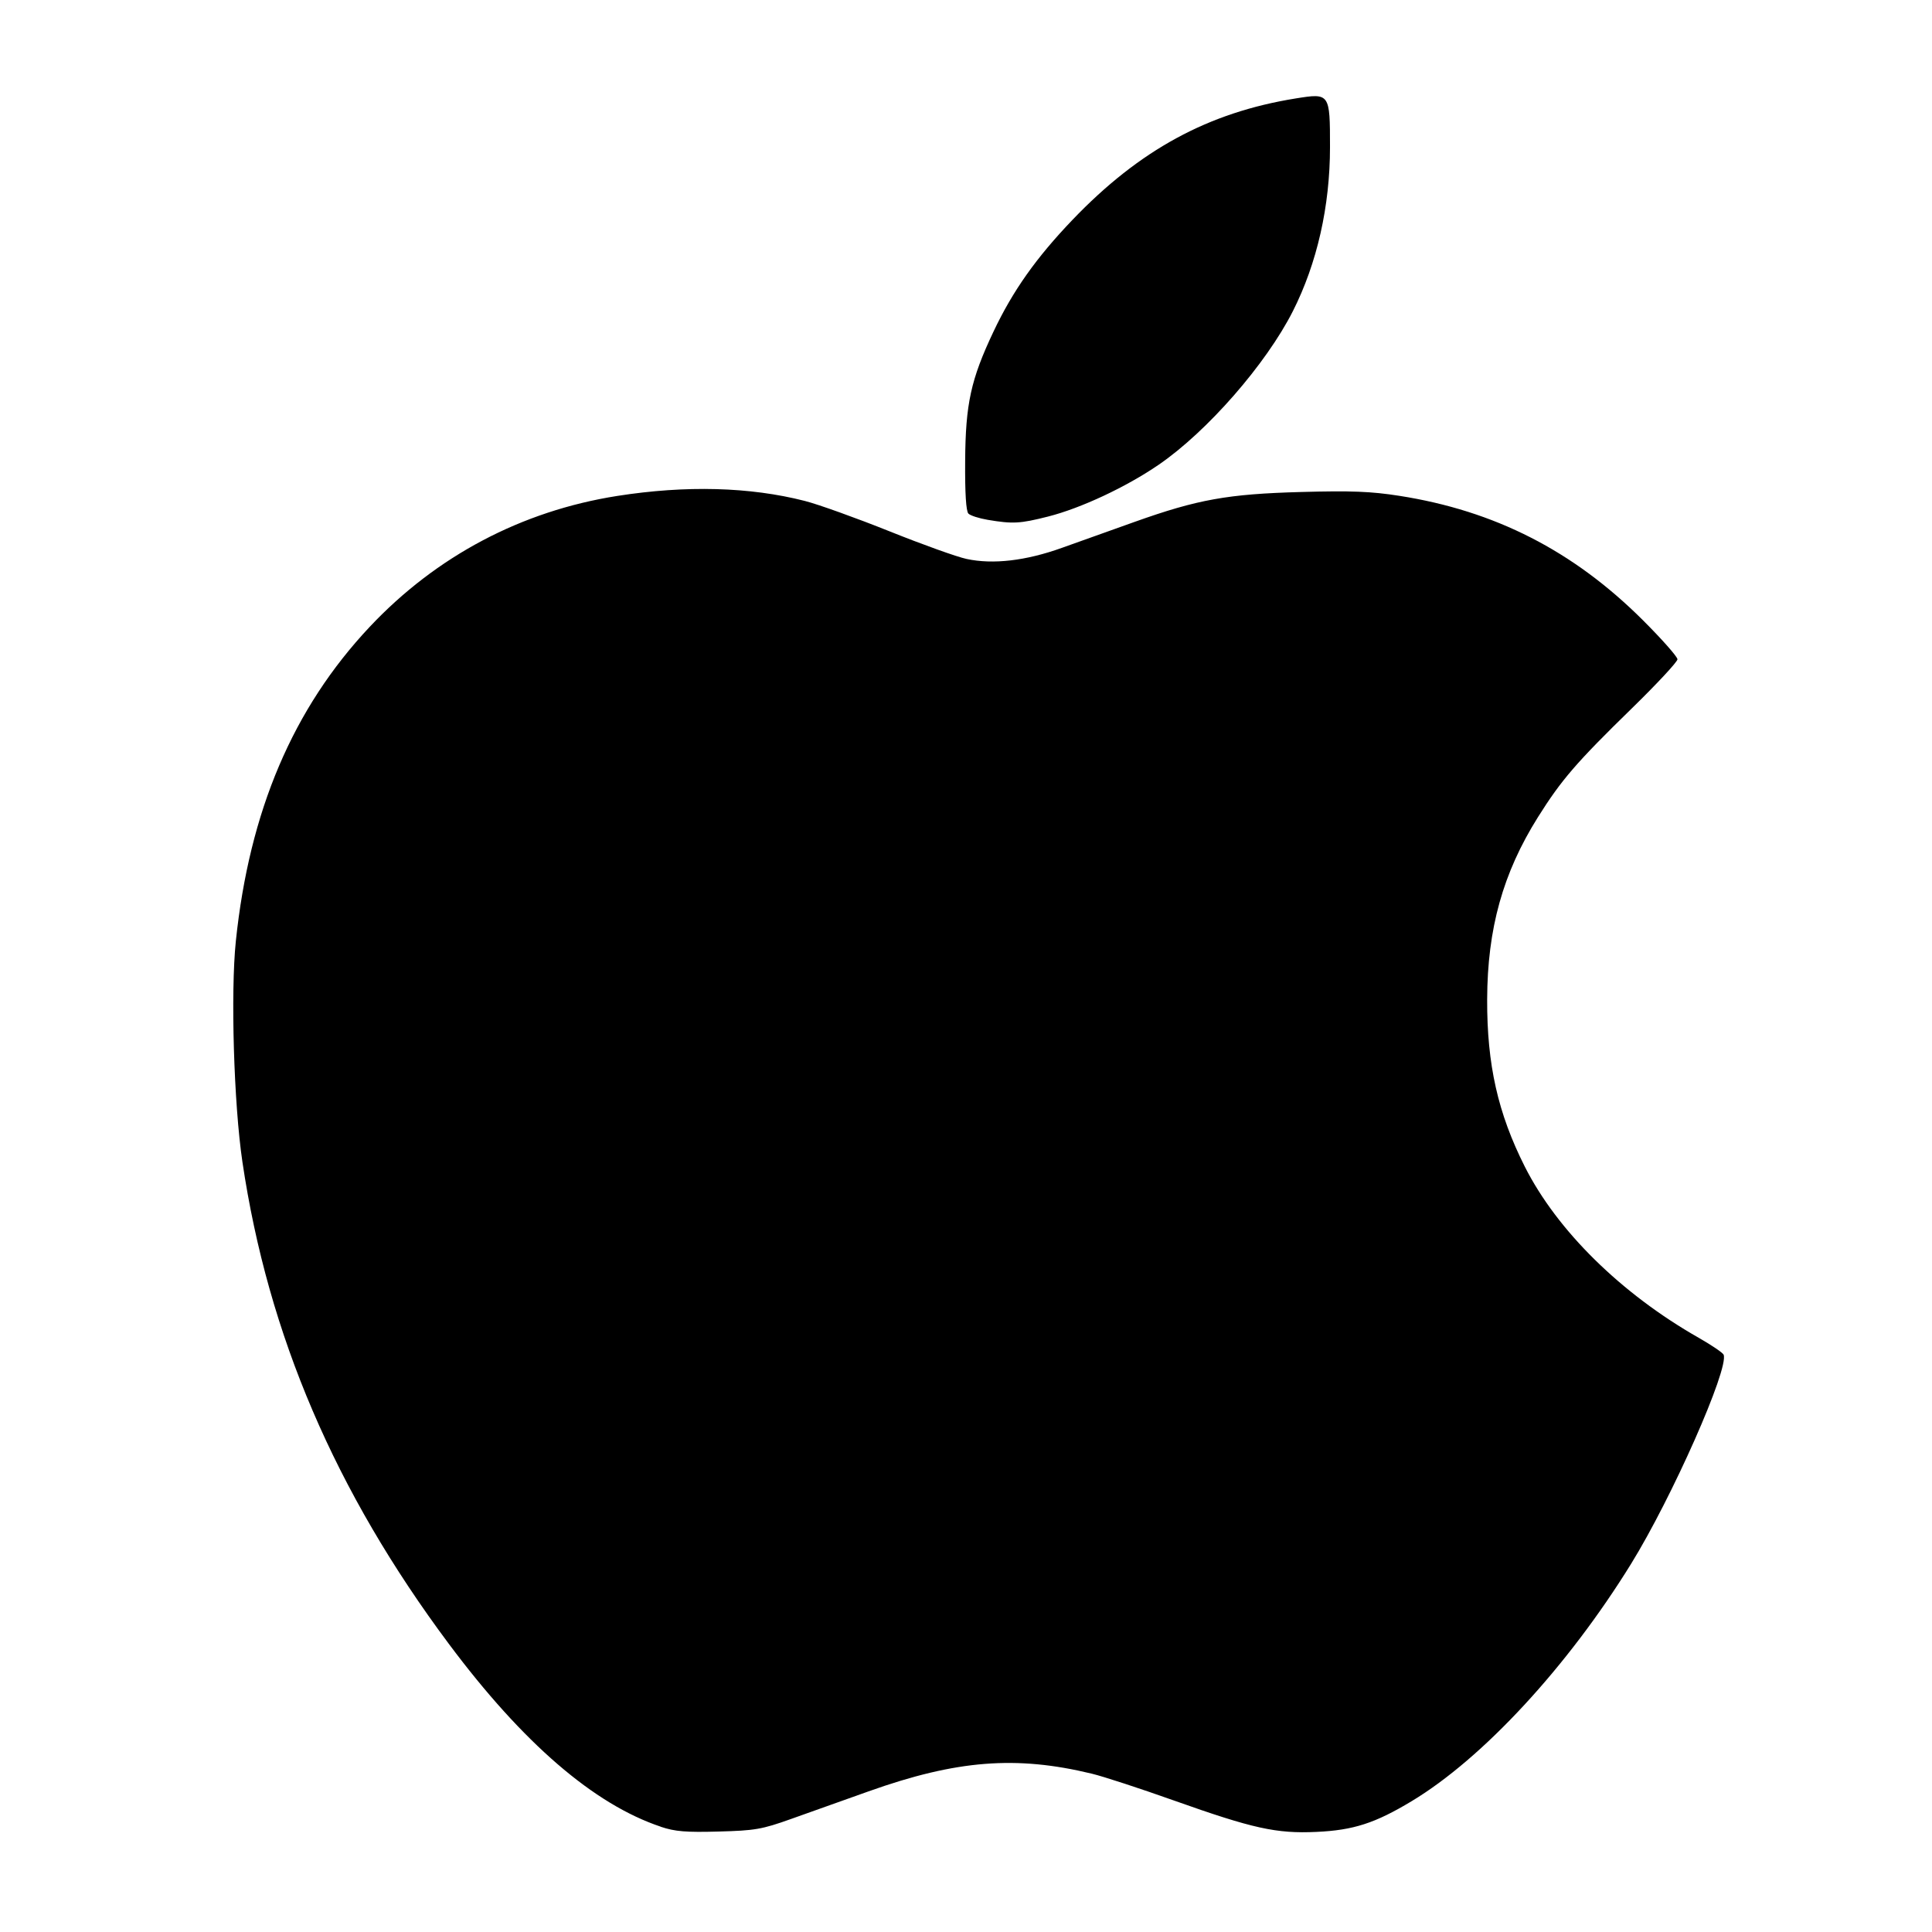 <?xml version="1.0" encoding="UTF-8" standalone="no"?>
<!-- Created with Inkscape (http://www.inkscape.org/) -->

<svg
   xmlns:dc="http://purl.org/dc/elements/1.1/"
   xmlns:cc="http://creativecommons.org/ns#"
   xmlns:rdf="http://www.w3.org/1999/02/22-rdf-syntax-ns#"
   xmlns:svg="http://www.w3.org/2000/svg"
   xmlns="http://www.w3.org/2000/svg"
   xmlns:sodipodi="http://sodipodi.sourceforge.net/DTD/sodipodi-0.dtd"
   xmlns:inkscape="http://www.inkscape.org/namespaces/inkscape"
   width="32"
   height="32"
   id="svg6044"
   version="1.1"
   inkscape:version="0.48.1 r9760"
   sodipodi:docname="apple.svg"
   style="display:inline">
  <defs
     id="defs6046" />
  <sodipodi:namedview
     id="base"
     pagecolor="#ffffff"
     bordercolor="#666666"
     borderopacity="1.0"
     inkscape:pageopacity="0.0"
     inkscape:pageshadow="2"
     inkscape:zoom="11.313708"
     inkscape:cx="24.195295"
     inkscape:cy="5.4177667"
     inkscape:current-layer="layer1"
     showgrid="true"
     inkscape:document-units="px"
     inkscape:grid-bbox="true"
     inkscape:window-width="1680"
     inkscape:window-height="997"
     inkscape:window-x="0"
     inkscape:window-y="0"
     inkscape:window-maximized="1"
     fit-margin-top="0"
     fit-margin-left="0"
     fit-margin-right="0"
     fit-margin-bottom="0"
     borderlayer="true"
     inkscape:snap-global="false"
     showguides="true"
     inkscape:guide-bbox="true"
     inkscape:object-paths="true"
     inkscape:snap-smooth-nodes="true"
     inkscape:object-nodes="true"
     inkscape:snap-intersection-paths="true"
     inkscape:snap-grids="false"
     inkscape:snap-page="true" />
  <g
     id="layer1"
     inkscape:label="Layer 1"
     inkscape:groupmode="layer"
     style="display:inline">
    <path
       style="fill:#000000"
       d="M 10.945,30.256 C 9.839,29.887 8.659,28.869 7.436,27.23 5.552,24.706 4.44,22.111 4.015,19.244 3.873,18.285 3.818,16.44 3.906,15.591 4.13,13.432 4.854,11.732 6.124,10.382 7.228,9.209 8.64,8.463 10.225,8.214 c 1.137,-0.178 2.194,-0.15 3.105,0.083 0.224,0.057 0.853,0.283 1.4,0.502 0.546,0.219 1.122,0.426 1.28,0.459 0.437,0.094 0.98,0.031 1.579,-0.184 0.288,-0.103 0.83,-0.296 1.204,-0.43 1.043,-0.372 1.544,-0.462 2.757,-0.495 0.828,-0.023 1.159,-0.01 1.625,0.063 1.584,0.247 2.884,0.911 4.036,2.06 0.315,0.314 0.573,0.606 0.573,0.648 0,0.042 -0.342,0.409 -0.759,0.816 -0.914,0.891 -1.165,1.182 -1.552,1.799 -0.58,0.924 -0.837,1.845 -0.841,3.018 -0.004,1.08 0.178,1.887 0.624,2.771 0.535,1.059 1.595,2.103 2.878,2.833 0.216,0.123 0.403,0.25 0.415,0.282 0.089,0.233 -0.856,2.368 -1.535,3.466 -1.052,1.702 -2.455,3.22 -3.634,3.929 -0.605,0.364 -0.963,0.48 -1.575,0.508 -0.664,0.031 -1.052,-0.055 -2.361,-0.52 -0.557,-0.198 -1.168,-0.398 -1.359,-0.444 -1.254,-0.304 -2.243,-0.226 -3.697,0.292 -0.414,0.147 -0.992,0.353 -1.286,0.458 -0.482,0.172 -0.597,0.192 -1.199,0.208 -0.541,0.015 -0.721,2.13e-4 -0.959,-0.079 z M 16.36,8.61 c -0.143,-0.024 -0.287,-0.07 -0.32,-0.103 -0.039,-0.039 -0.058,-0.339 -0.054,-0.869 0.006,-0.95 0.094,-1.353 0.47,-2.147 0.32,-0.676 0.706,-1.221 1.308,-1.85 1.11,-1.159 2.248,-1.778 3.7,-2.011 0.561,-0.09 0.565,-0.085 0.565,0.806 0,0.979 -0.214,1.925 -0.615,2.718 -0.444,0.877 -1.419,1.993 -2.223,2.544 -0.539,0.369 -1.288,0.72 -1.833,0.858 -0.462,0.117 -0.583,0.124 -0.998,0.054 z"
       id="path3246"
       inkscape:connector-curvature="0" />
  </g>
</svg>